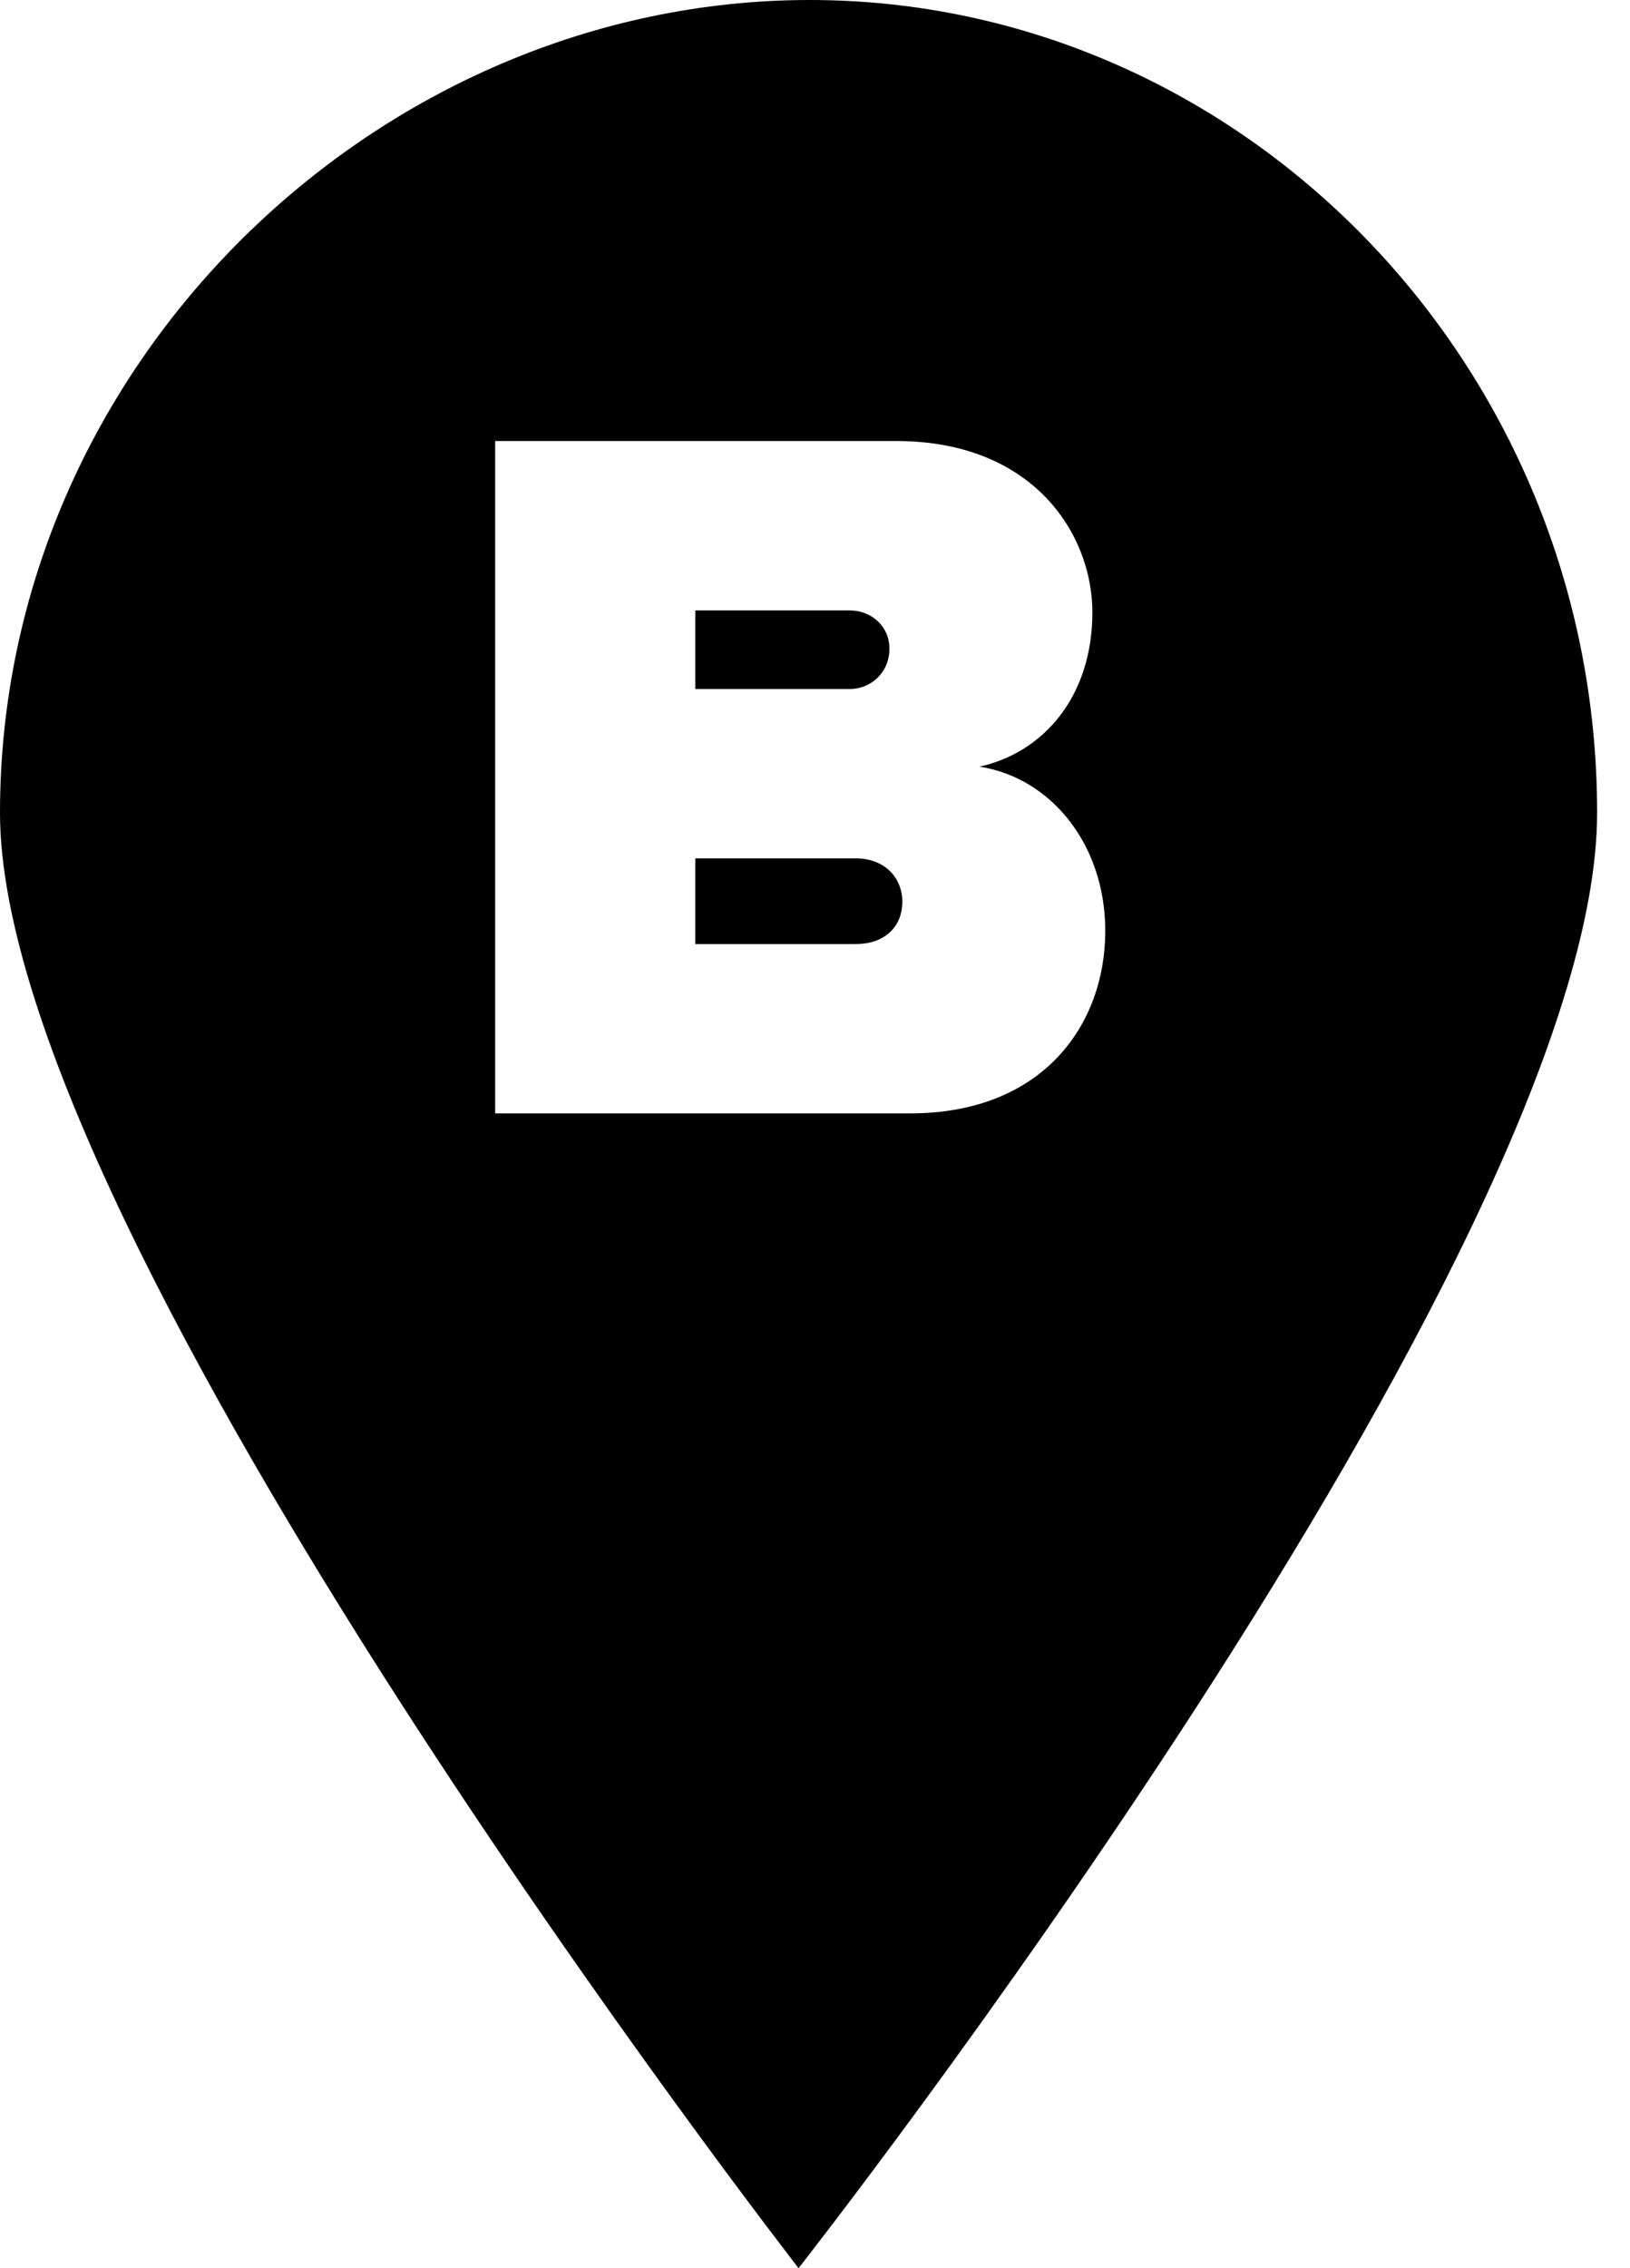 <svg id="marker-letter-b" width="23" height="32" viewBox="0 0 23 32" xmlns="http://www.w3.org/2000/svg"><path fill="currentColor" d="M11.268 32c0 0-11.268-14.507-11.268-20.533 0-6.347 5.346-11.467 11.425-11.467s11.111 5.12 11.111 11.467c0 6.187-11.268 20.533-11.268 20.533v0zM12.843 15.708c1.873 0 2.753-1.252 2.753-2.574 0-1.223-0.769-2.162-1.775-2.318 0.908-0.199 1.593-0.996 1.593-2.176 0-1.109-0.838-2.418-2.767-2.418h-5.66v9.486h5.856zM11.991 9.721h-2.18v-1.109h2.18c0.293 0 0.559 0.213 0.559 0.54 0 0.341-0.266 0.569-0.559 0.569zM12.075 13.319h-2.264v-1.209h2.264c0.405 0 0.657 0.27 0.657 0.612 0 0.356-0.252 0.597-0.657 0.597z"/><rect fill="none" x="0" y="0" width="23" height="32"></rect></svg>